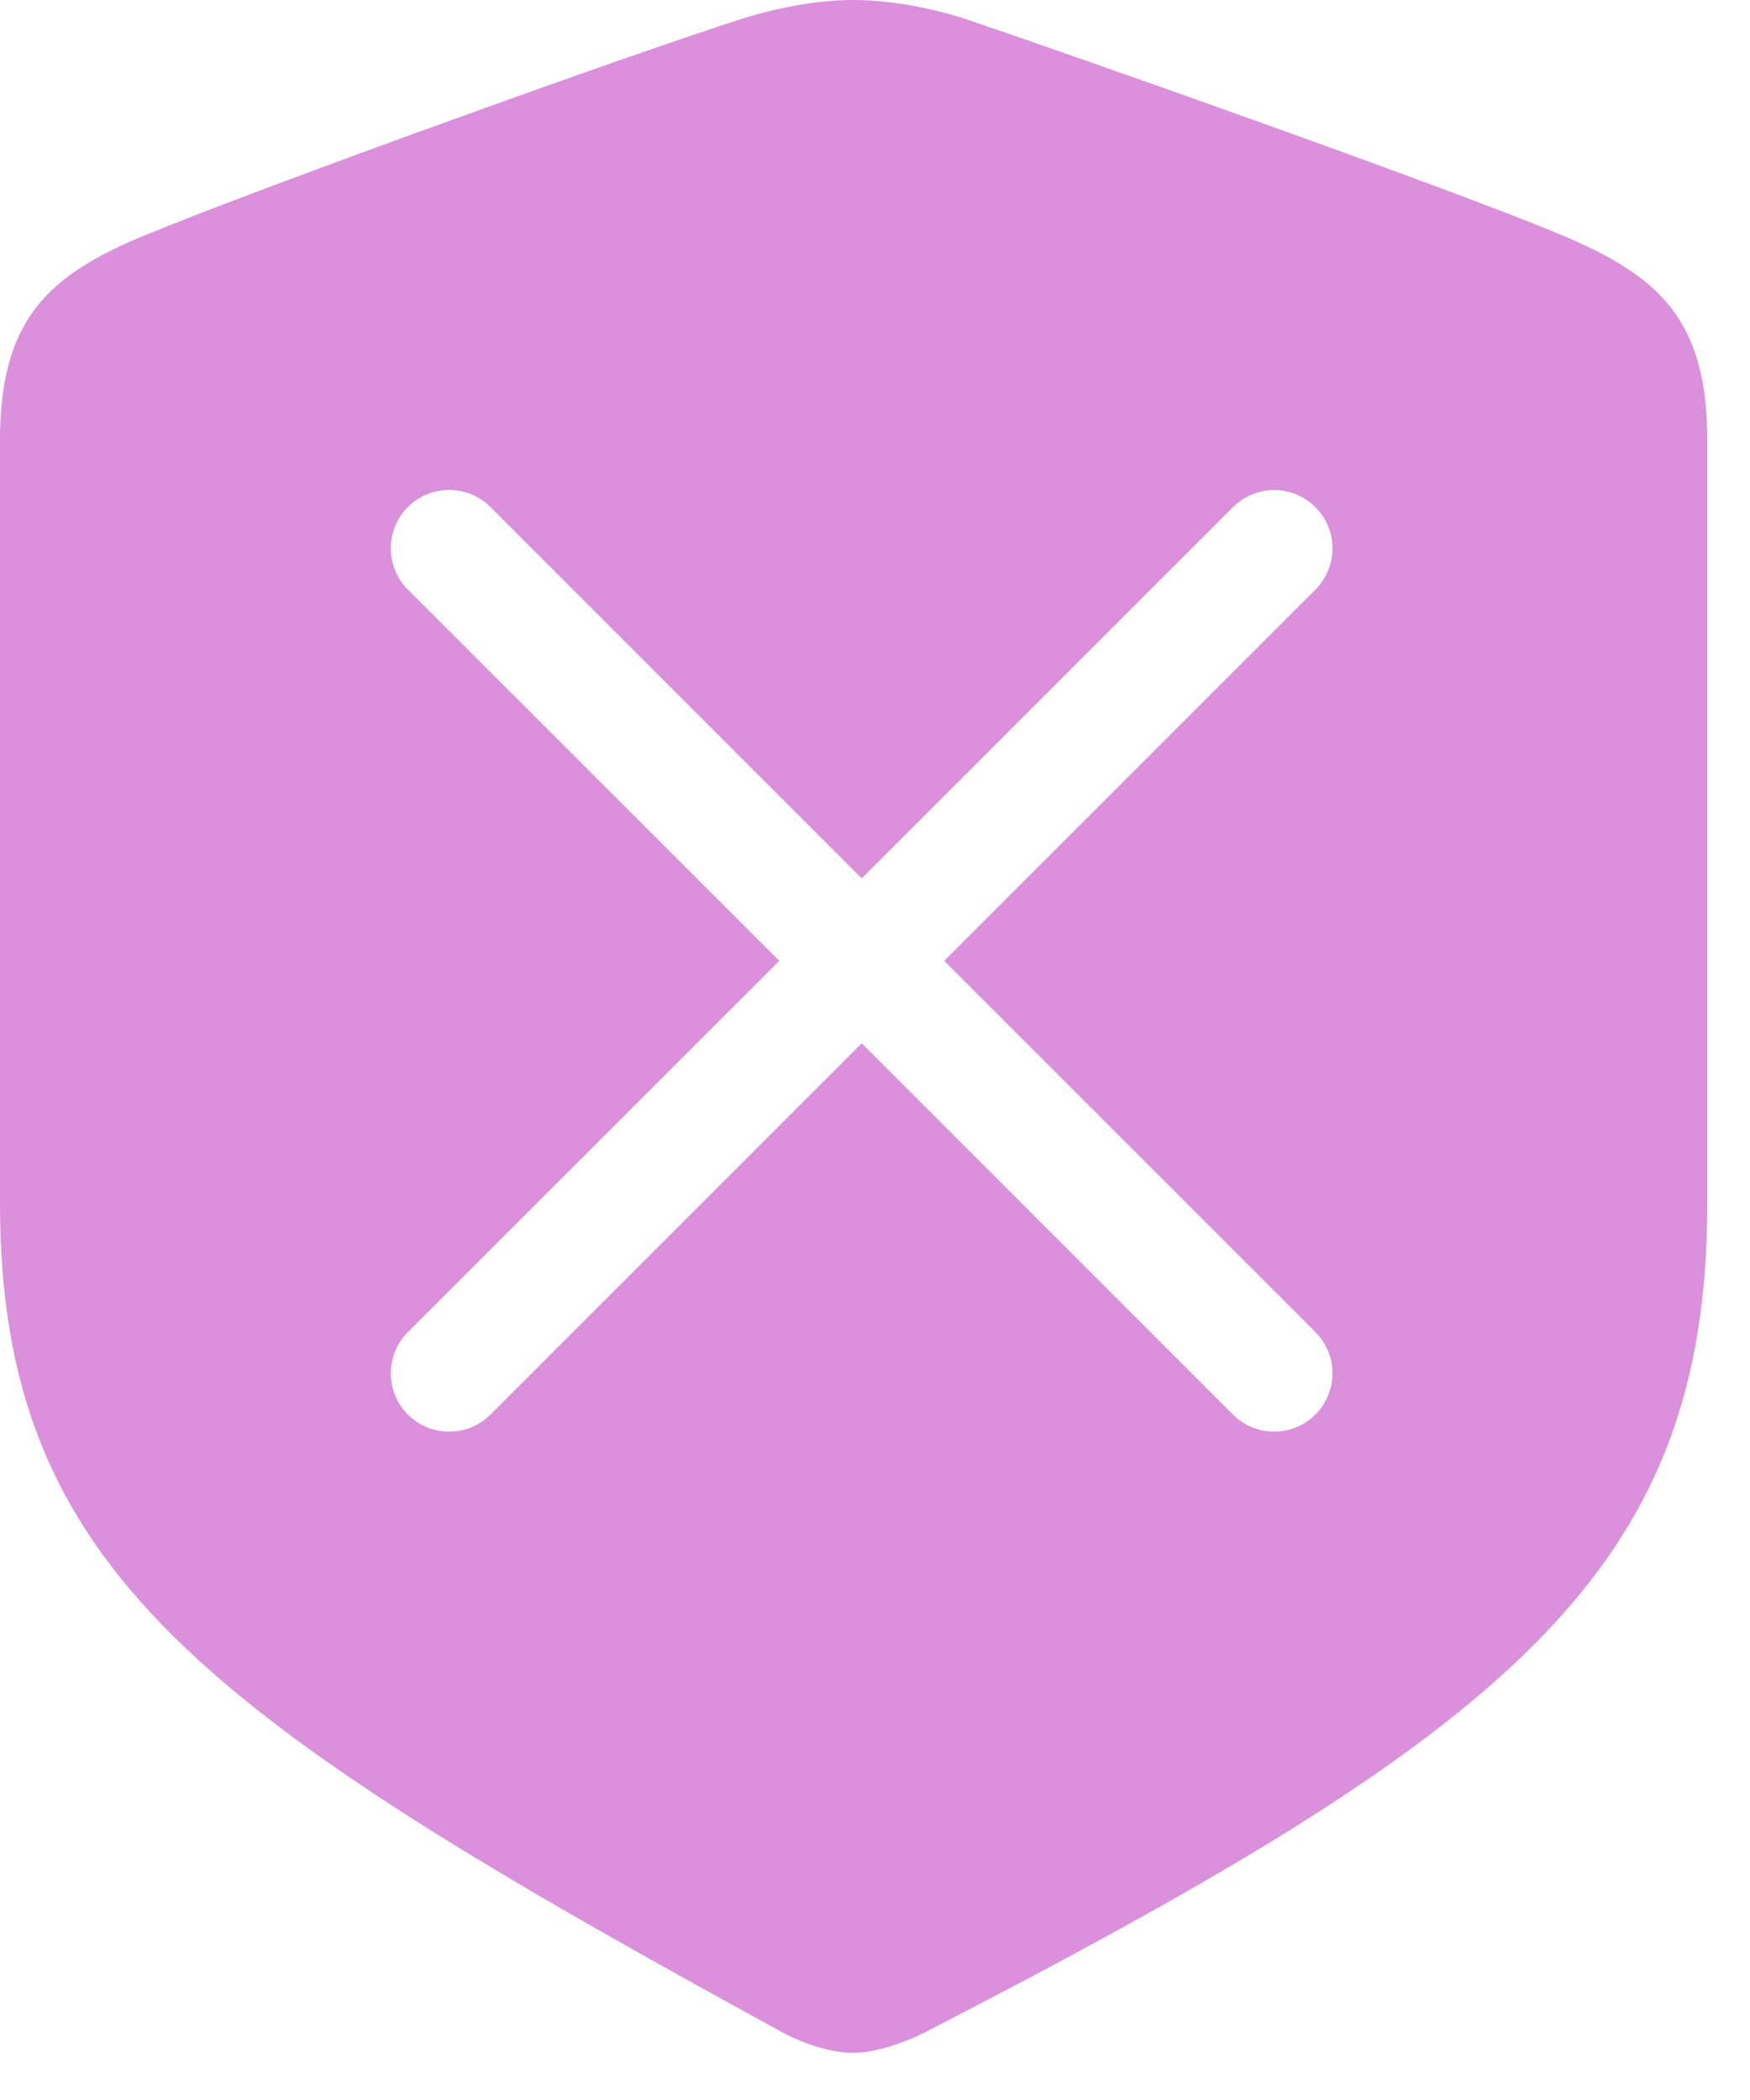 <svg width="15" height="18" viewBox="0 0 15 18" fill="currentColor" color="#DA90DA" xmlns="http://www.w3.org/2000/svg">
<path fill-rule="evenodd" clip-rule="evenodd" d="M7.928 17.42C7.699 17.534 7.471 17.596 7.313 17.596C7.163 17.596 6.935 17.543 6.706 17.42C1.74 14.704 0 13.465 0 10.309V3.779C0 2.742 0.404 2.355 1.274 2.004C2.232 1.608 5.449 0.448 6.398 0.149C6.688 0.062 7.014 0 7.313 0C7.62 0 7.945 0.062 8.235 0.149C9.176 0.466 12.393 1.6 13.359 2.004C14.229 2.364 14.634 2.742 14.634 3.779V10.309C14.634 13.465 12.964 14.827 7.928 17.42ZM3.496 4.346C3.692 4.151 4.008 4.151 4.204 4.346L7.386 7.529L10.568 4.347C10.763 4.152 11.079 4.152 11.275 4.347C11.47 4.542 11.47 4.859 11.275 5.054L8.093 8.236L11.275 11.418C11.47 11.613 11.47 11.929 11.275 12.125C11.079 12.32 10.763 12.32 10.568 12.125L7.386 8.943L4.204 12.125C4.008 12.32 3.692 12.32 3.496 12.125C3.301 11.93 3.301 11.613 3.496 11.418L6.679 8.236L3.496 5.054C3.301 4.858 3.301 4.542 3.496 4.346Z" />
</svg>
